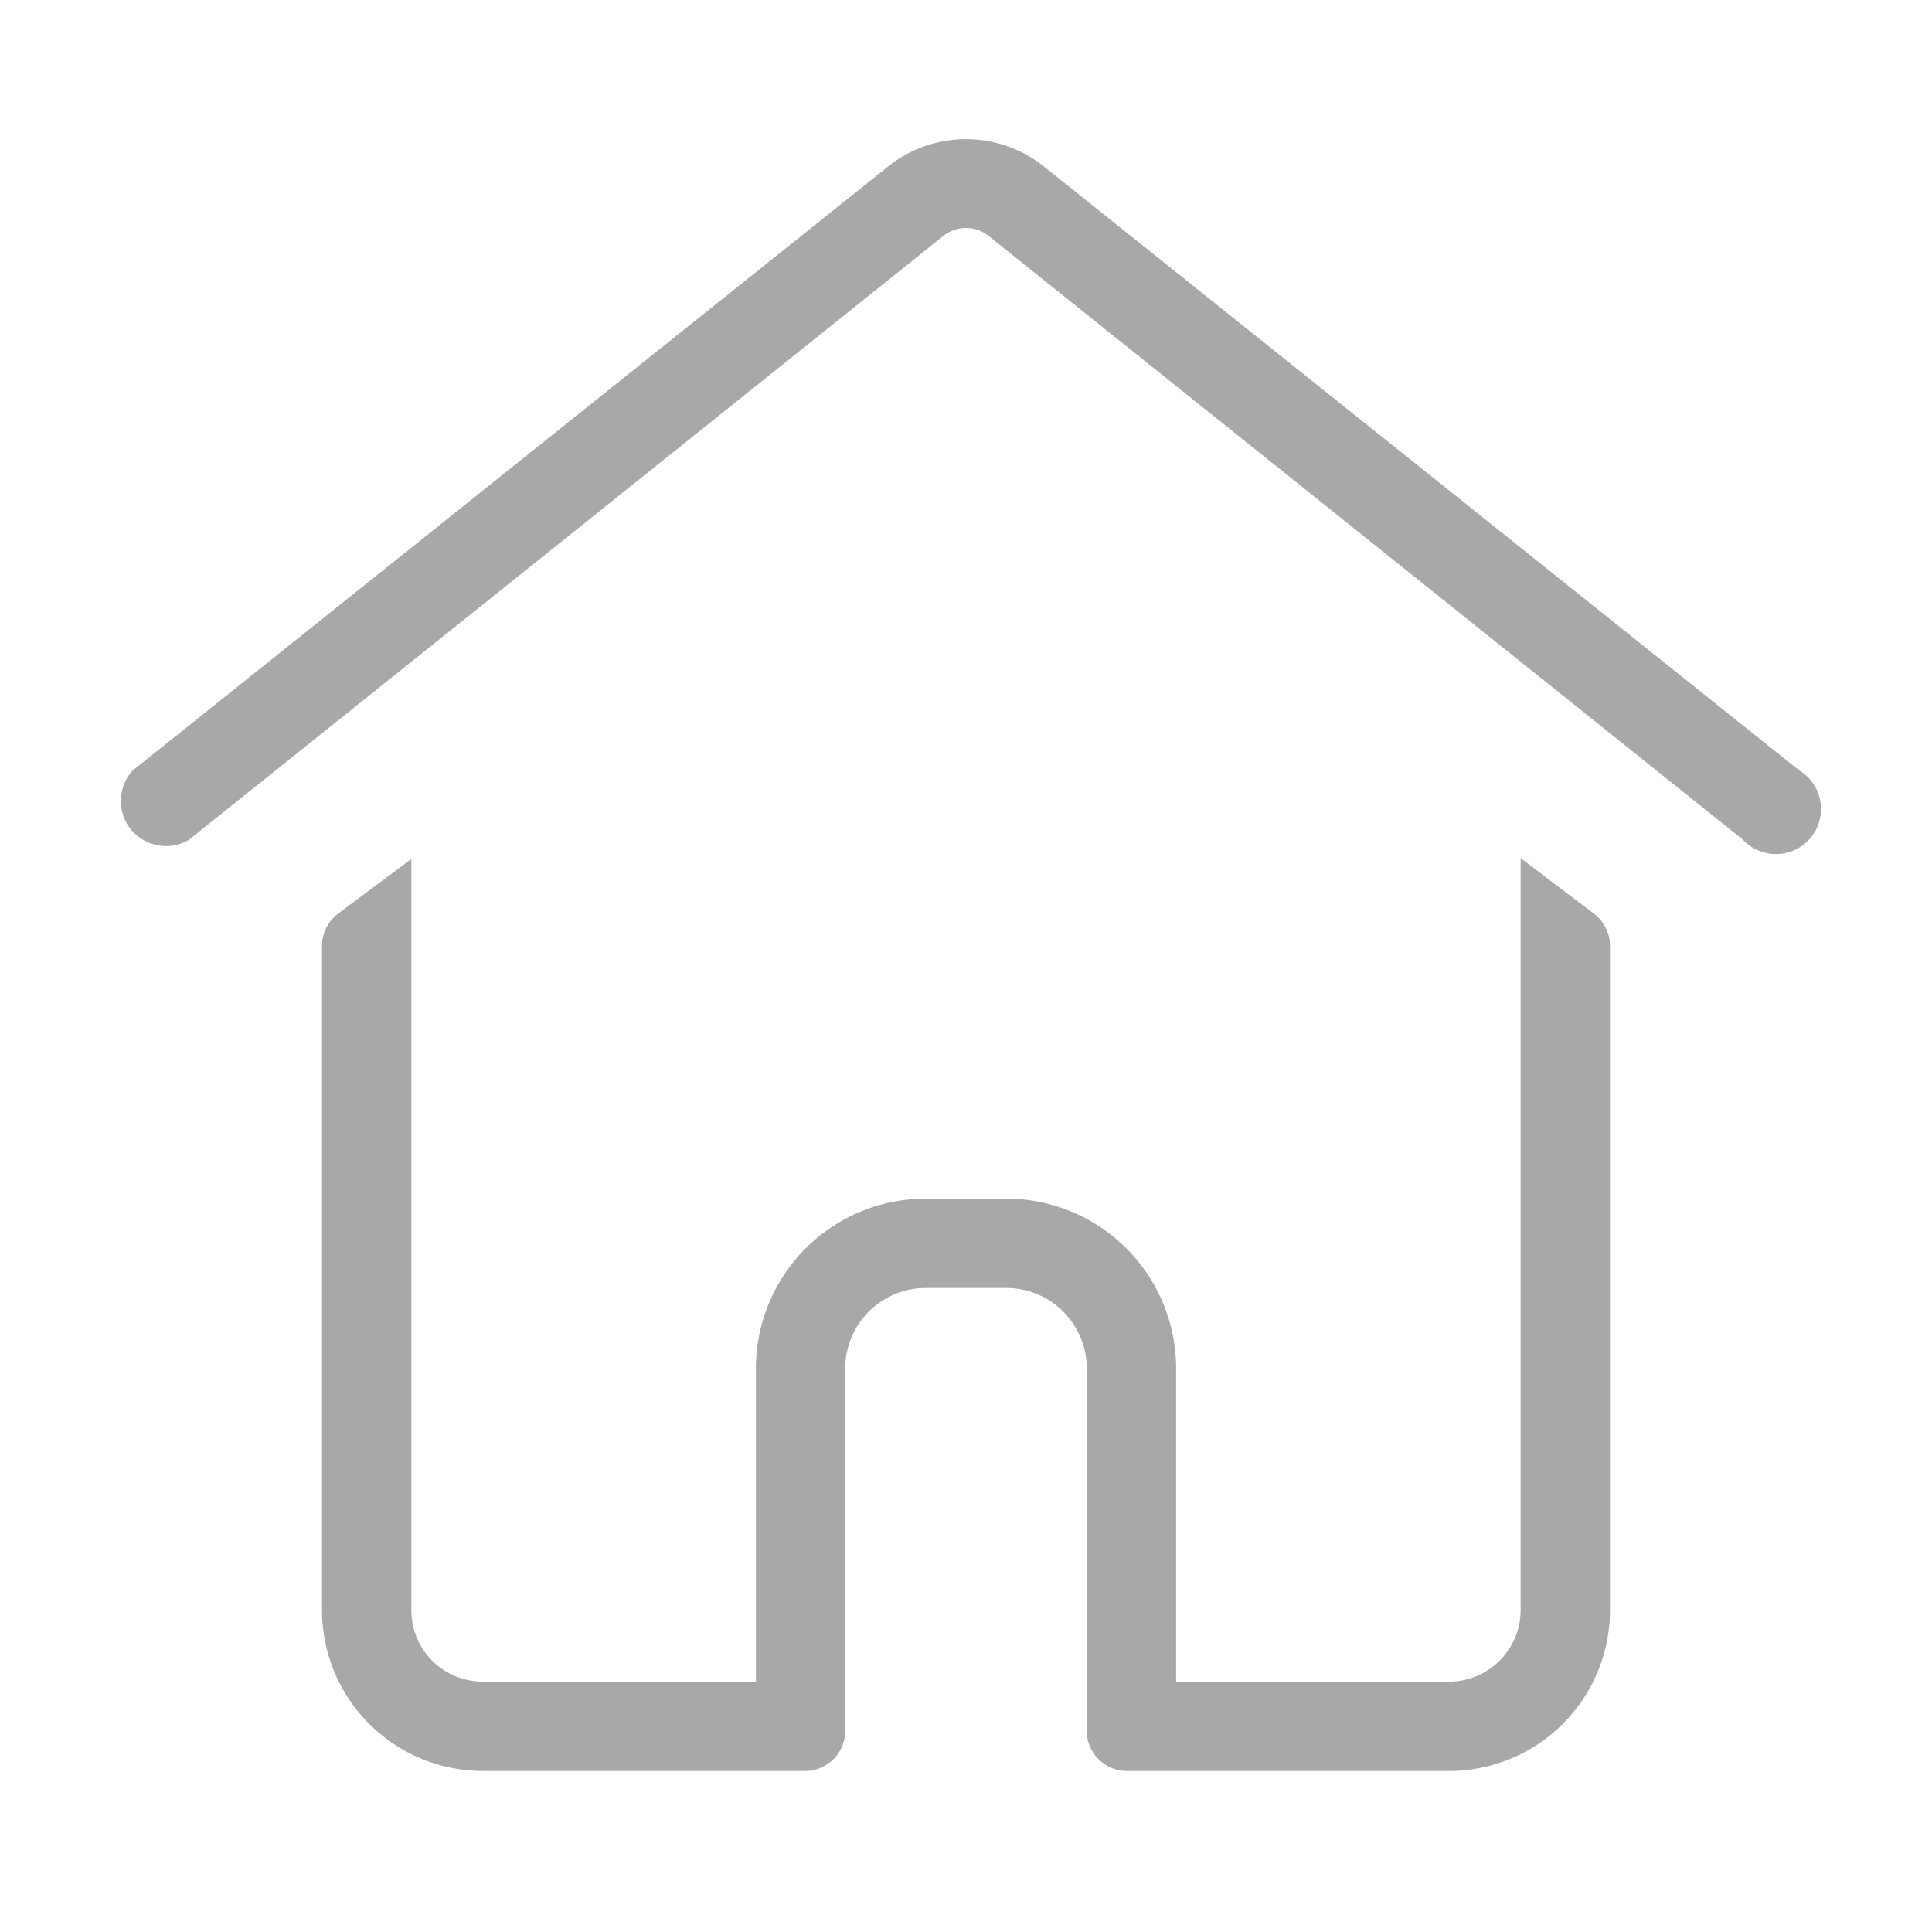 <svg width="24" height="24" fill="none" aria-label="home"><path fill-rule="evenodd" clip-rule="evenodd" d="M11.72 2.93a.45.45 0 0 1 .56 0l.34-.43-.34.43 9.37 7.5a.56.56 0 1 0 .7-.86l-9.38-7.5a1.55 1.55 0 0 0-1.94 0l-9.38 7.5a.56.56 0 0 0 .7.86l9.37-7.5zm7.17 9.13v-1.4l.91.69a.5.5 0 0 1 .2.4V20a2 2 0 0 1-2 2h-4a.5.5 0 0 1-.5-.5V17a1 1 0 0 0-1-1h-1a1 1 0 0 0-1 1v4.5a.5.5 0 0 1-.5.5H6a2 2 0 0 1-2-2v-8.25a.5.5 0 0 1 .2-.4l.91-.68V20c0 .5.4.89.89.89h3.39V17a2.11 2.11 0 0 1 2.11-2.11h1A2.11 2.11 0 0 1 14.61 17v3.89H18a.89.89 0 0 0 .89-.89v-7.95z" fill="#A8A8A8"></path></svg>